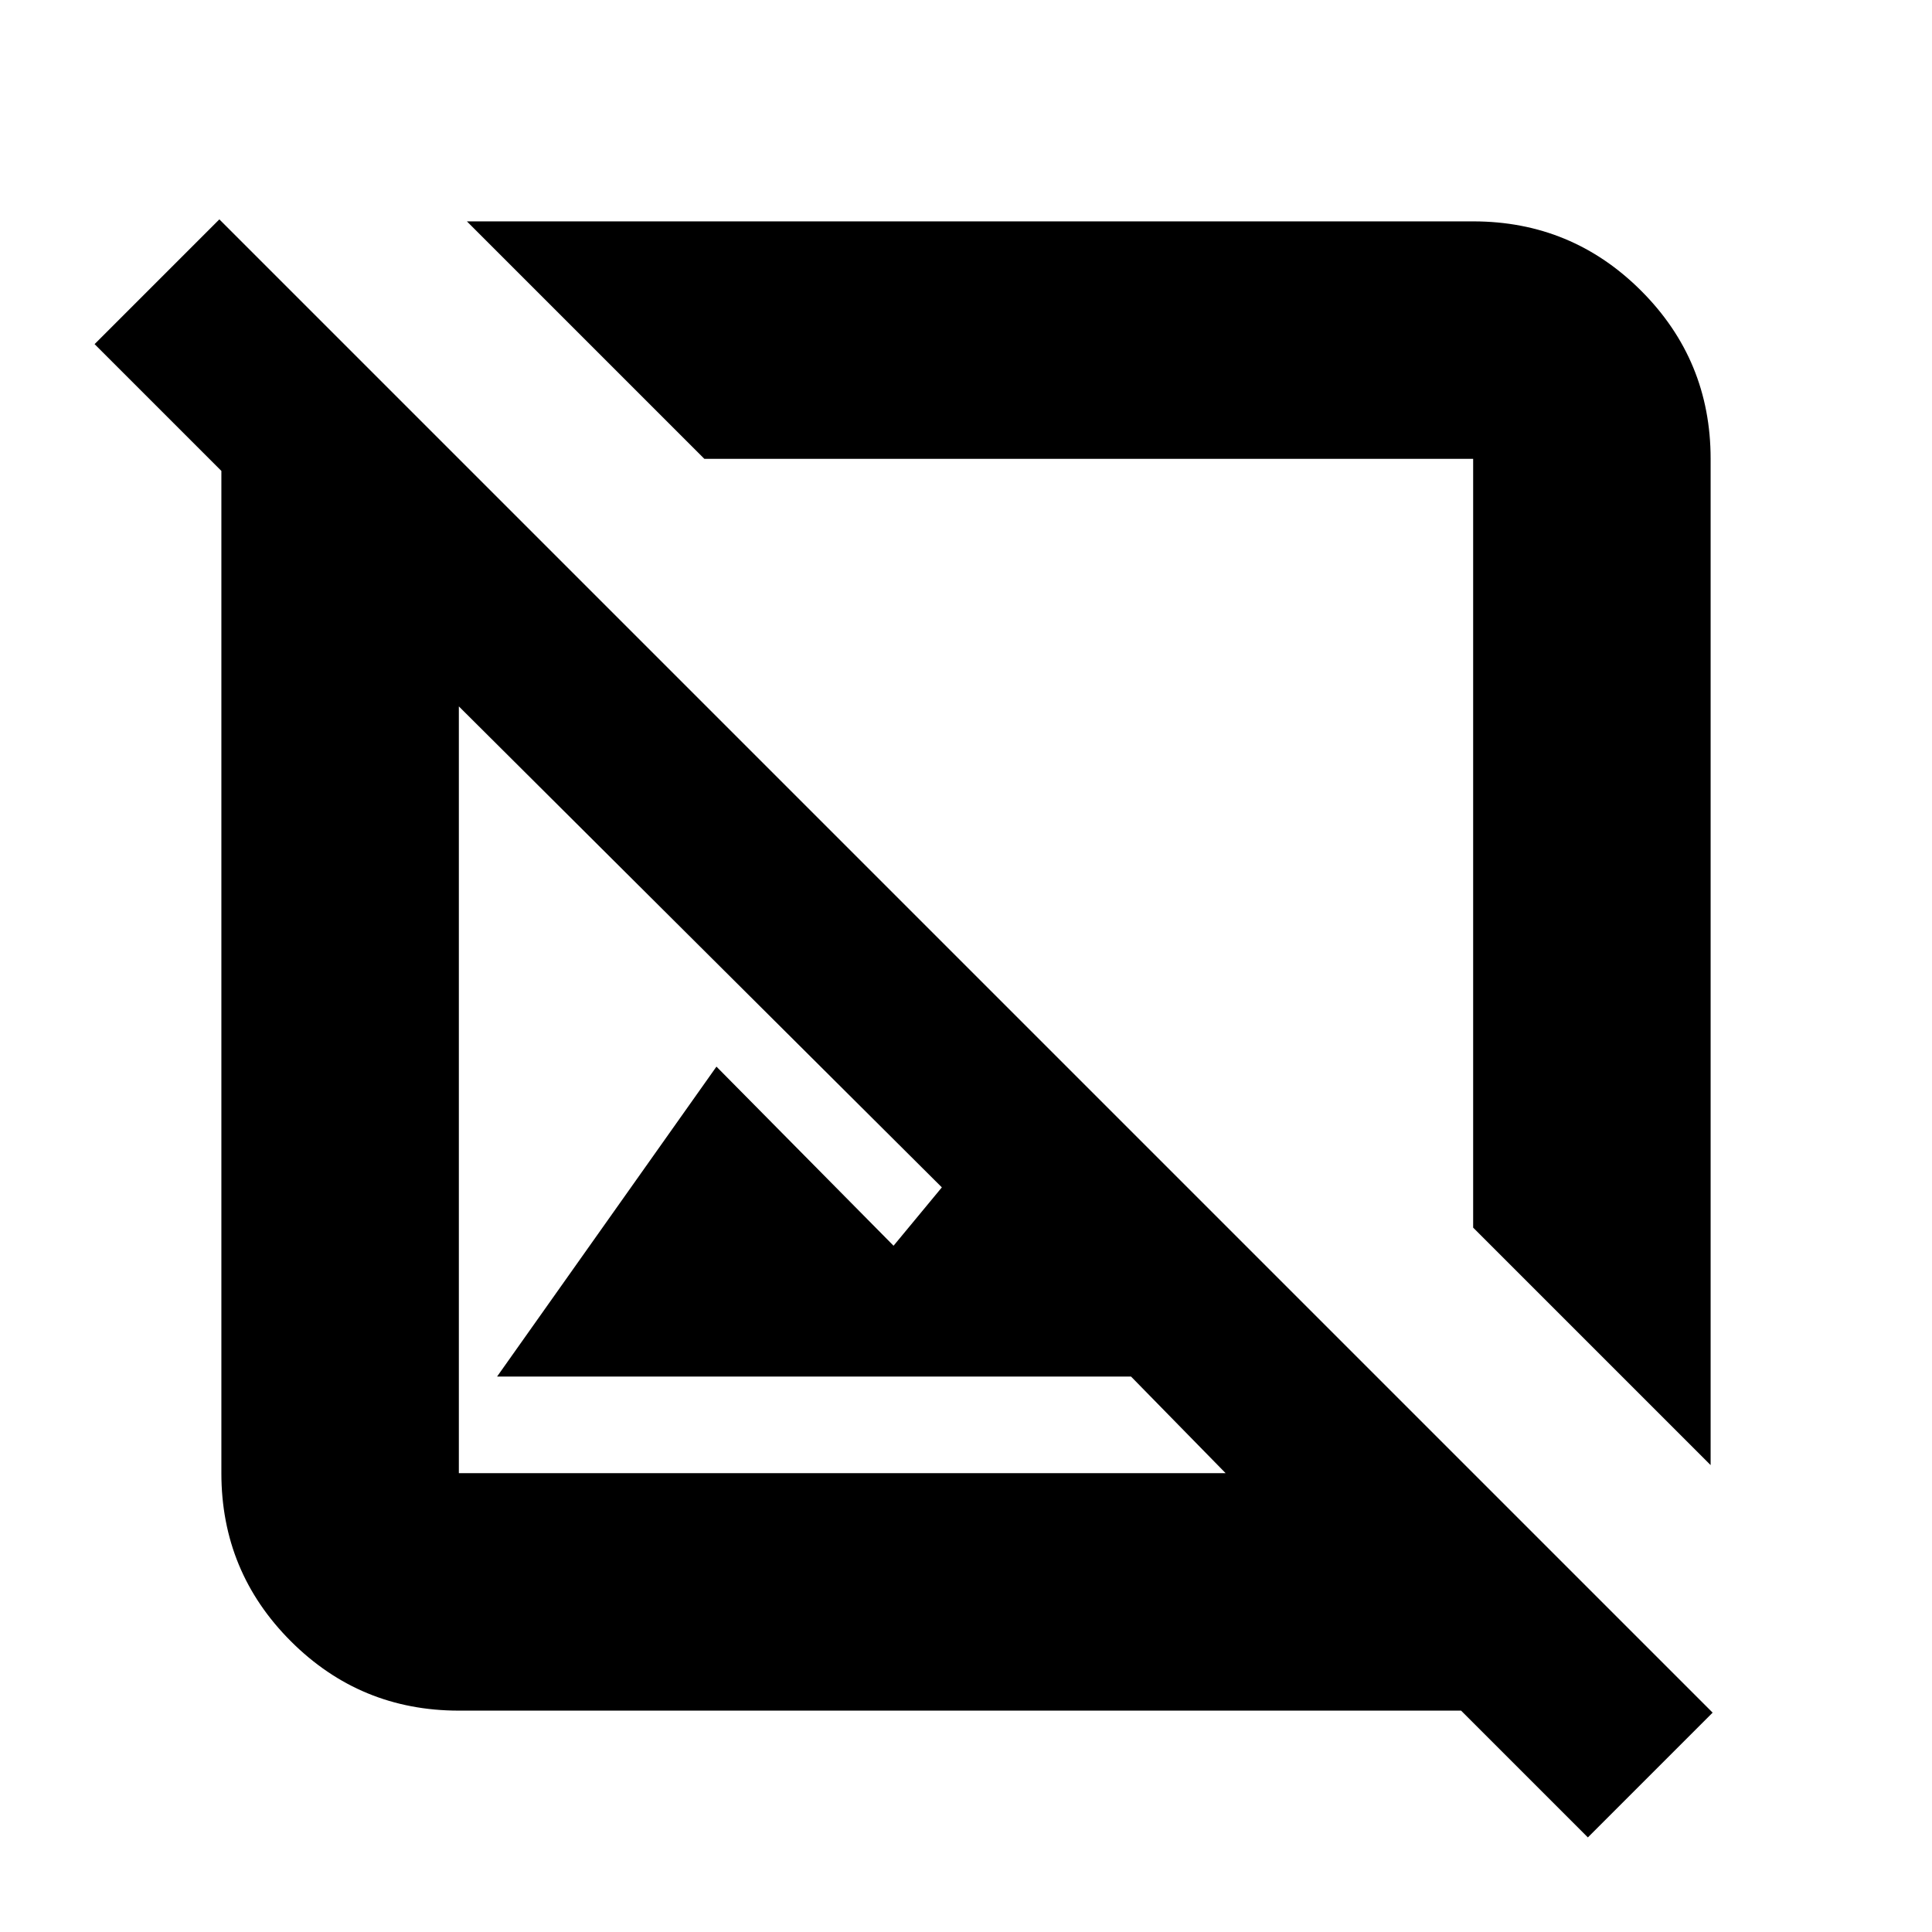 <svg xmlns="http://www.w3.org/2000/svg" height="20" viewBox="0 -960 960 960" width="20"><path d="M850-232 732-350v-382H350L232-850h500q49 0 83.5 34.5T850-732v500ZM789-47l-63-63H228q-49 0-83.5-34.5T110-228v-498l-63-63 62-62 742 742-62 62ZM247-276l109-154 88 89 24-29-240-239v381h381l-47-48H247Zm291-262ZM415-415Z"/></svg>